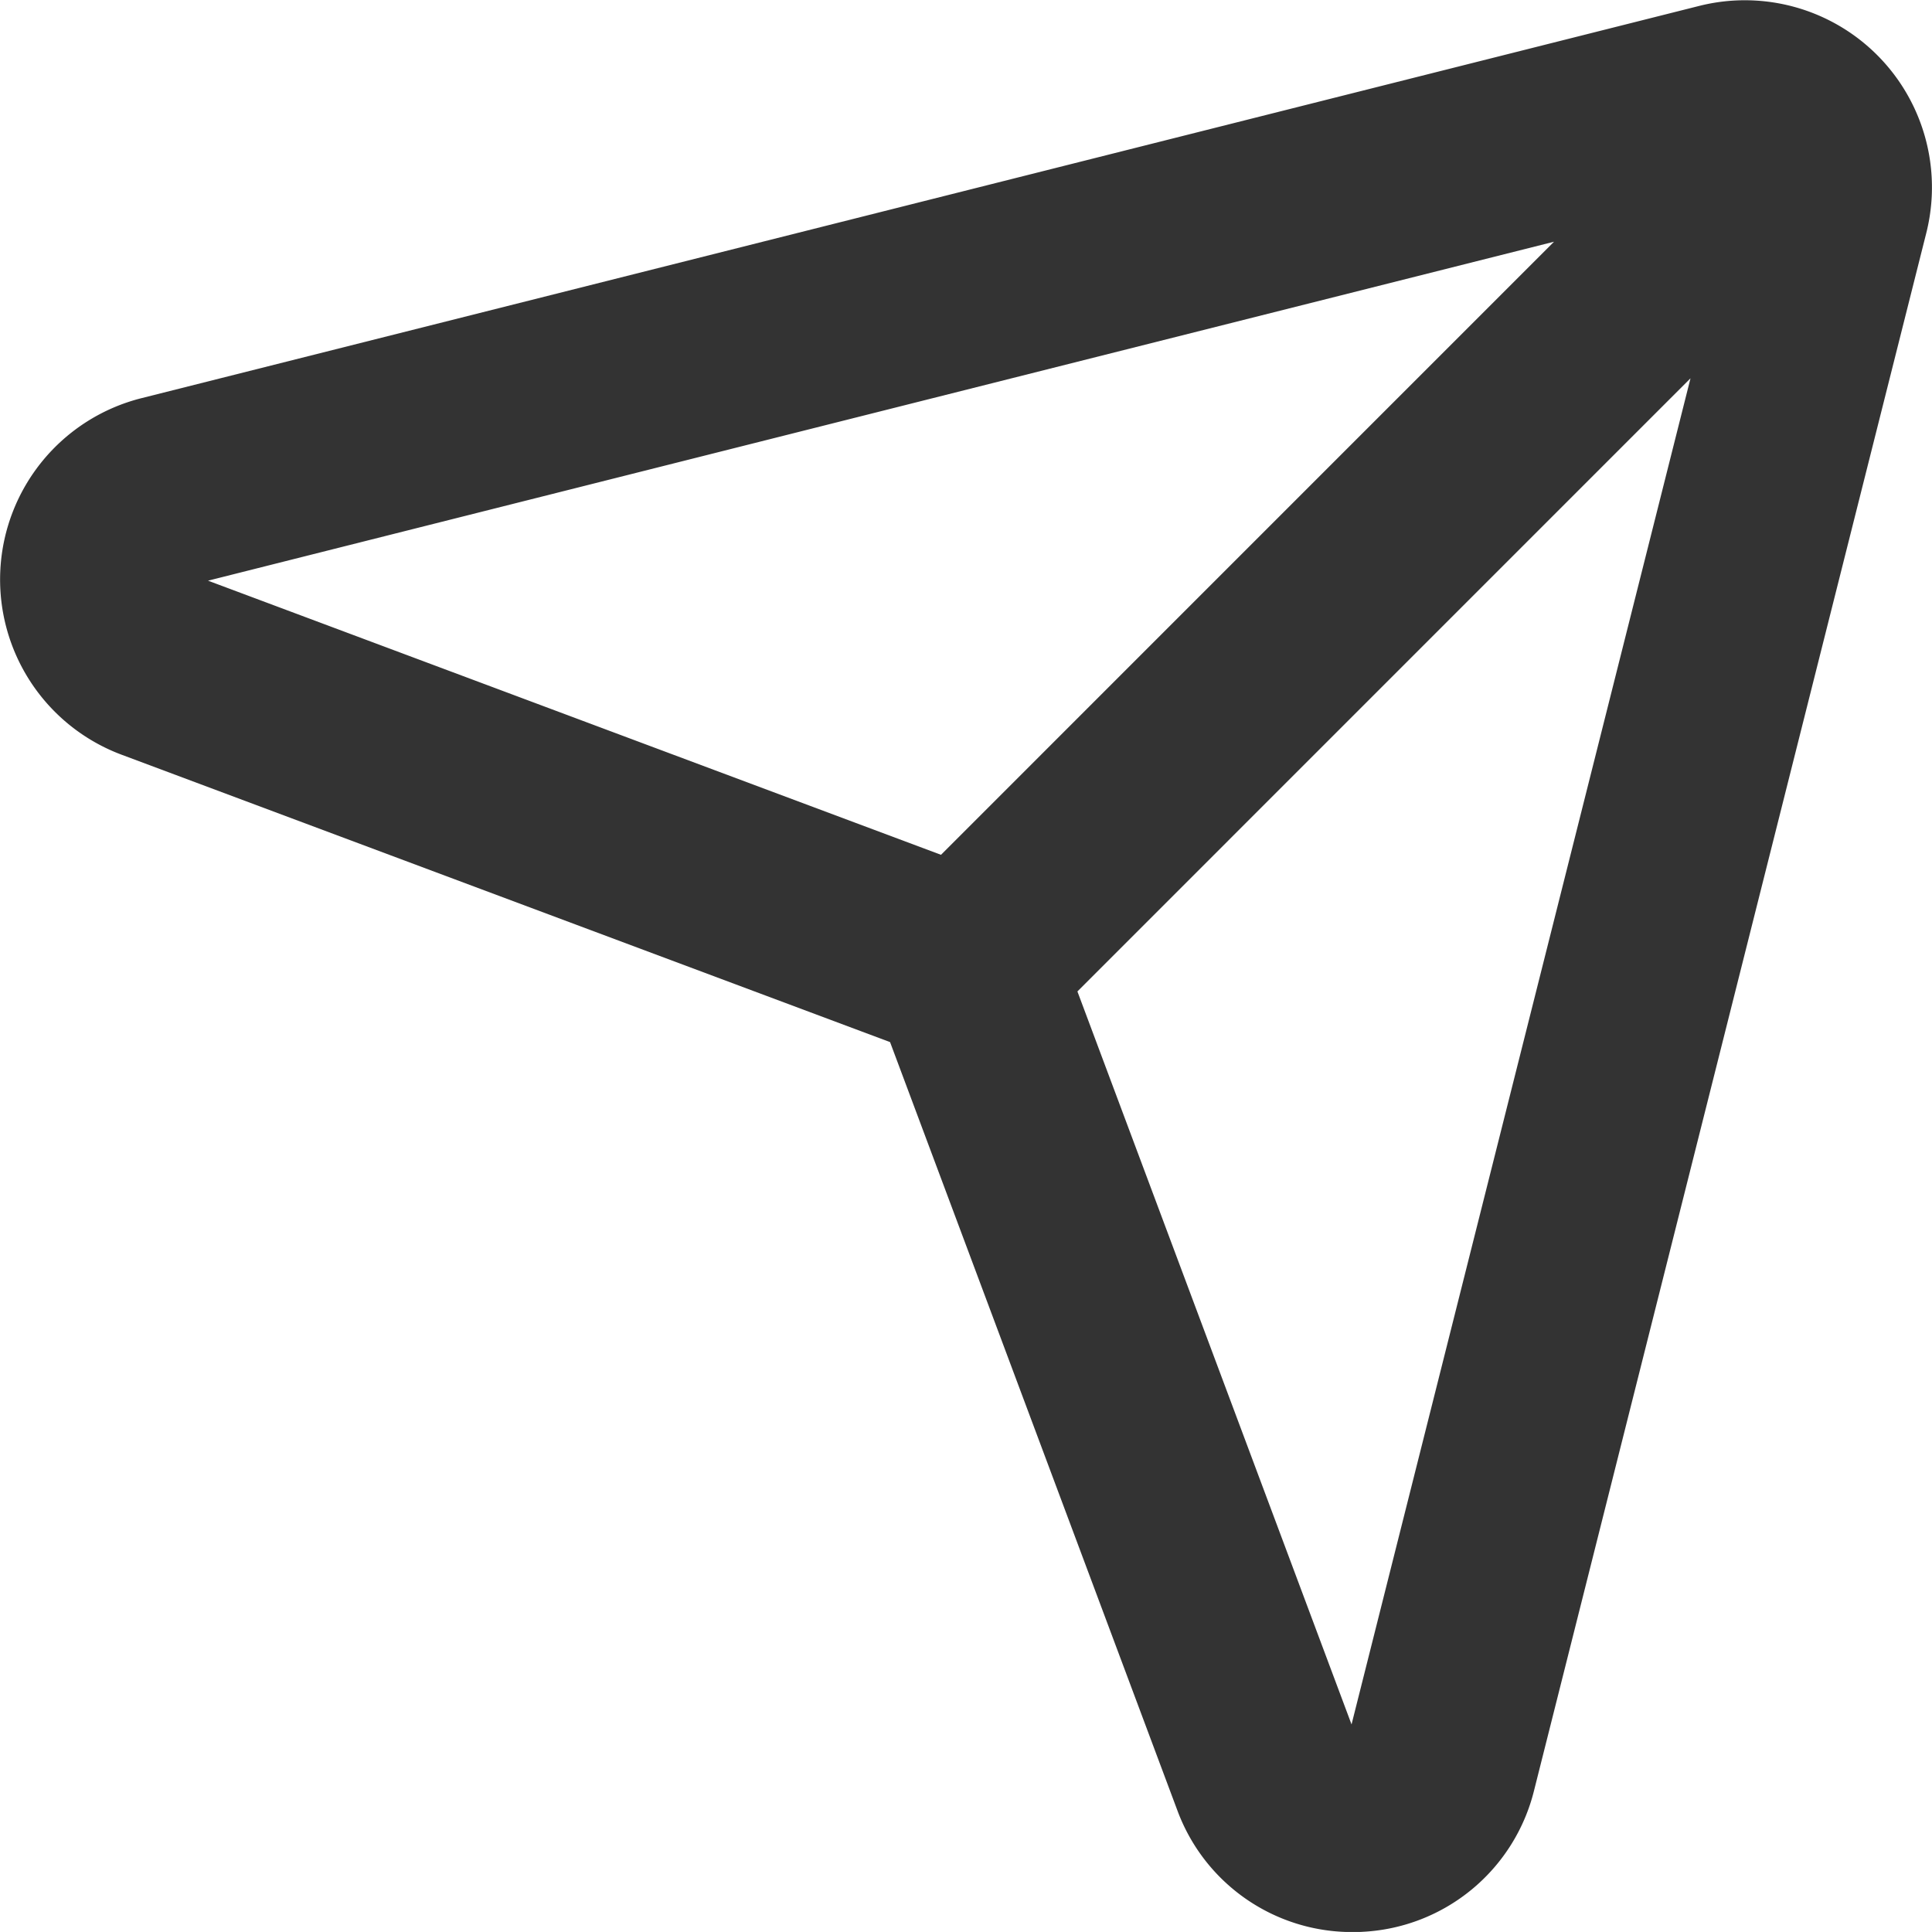 <svg xmlns="http://www.w3.org/2000/svg" width="36" height="35.999" viewBox="0 0 36 35.999"><path d="M1417.2,1518a3.468,3.468,0,0,1-3.26-2.263l-5.355-14.32-14.319-5.355a3.485,3.485,0,0,1,.371-6.644l29.026-7.309a3.486,3.486,0,0,1,4.231,4.23h0l-7.31,29.027a3.471,3.471,0,0,1-3.186,2.629C1417.33,1518,1417.264,1518,1417.2,1518Zm-5.124-17.527,5.108,13.658,6.316-25.083Zm-16.2-7.654,13.658,5.108,11.423-11.424Z" transform="translate(-1392 -1481.999)" fill="#333"/></svg>